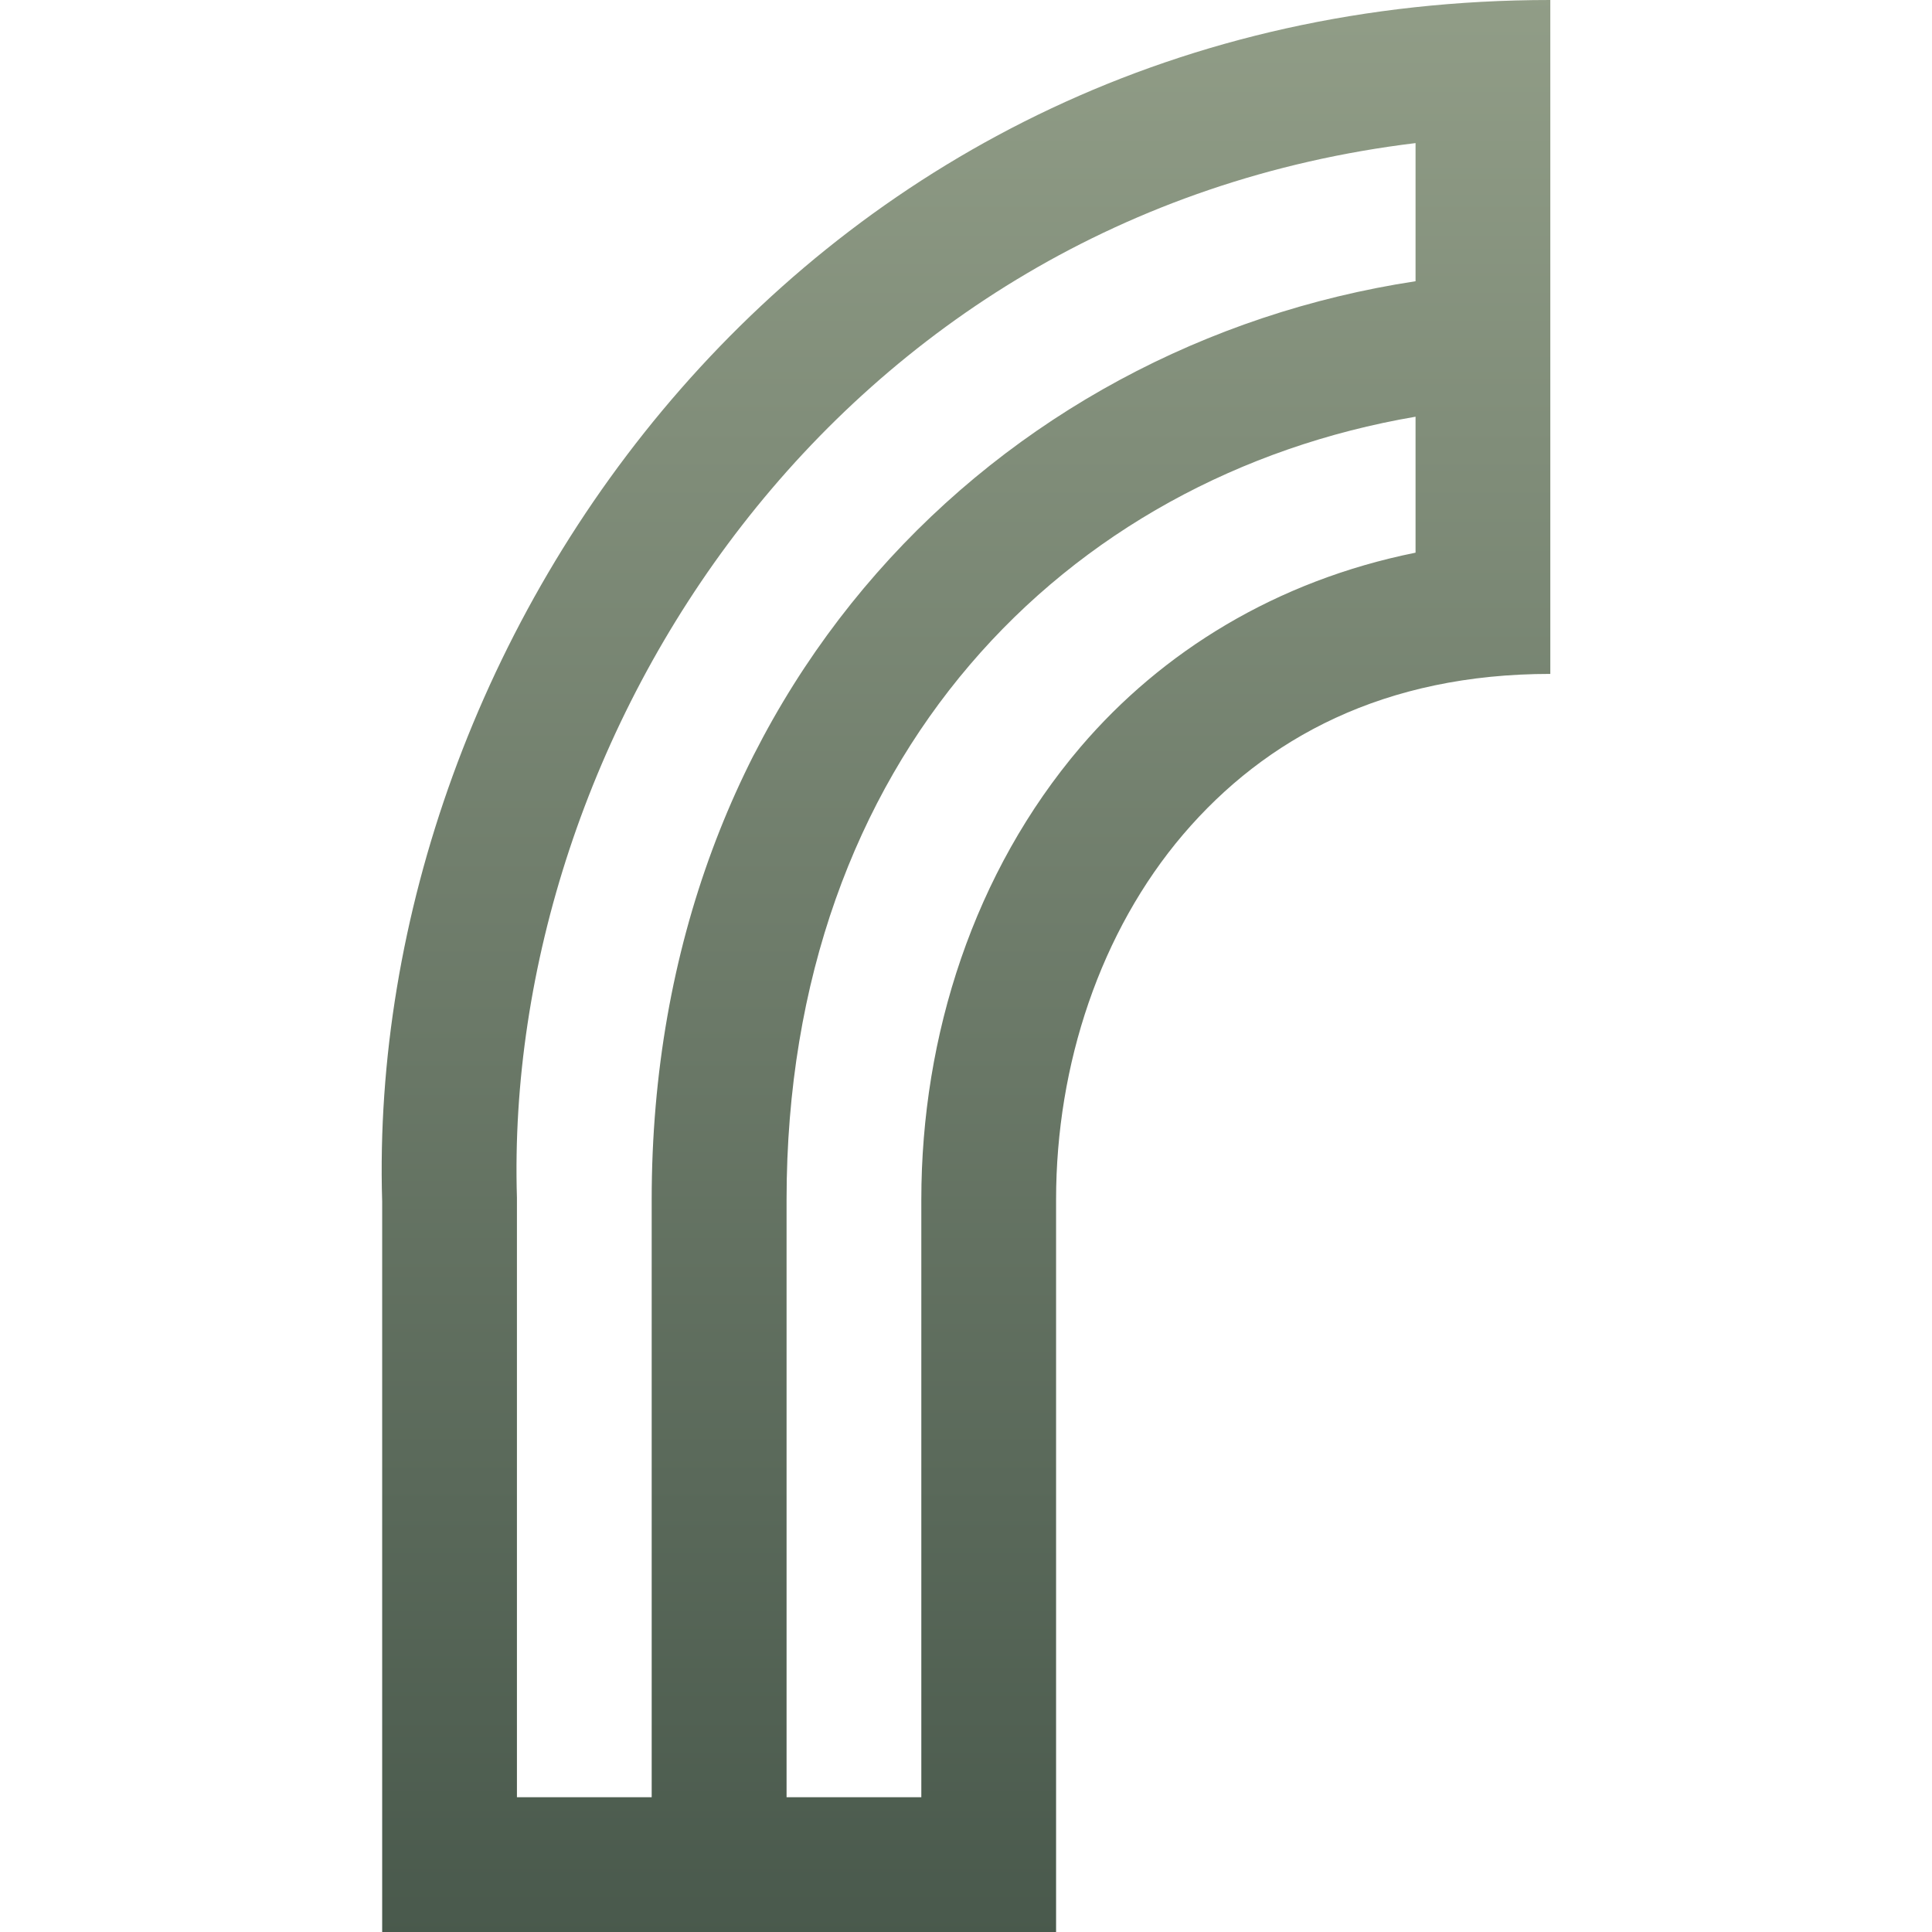 <svg xmlns="http://www.w3.org/2000/svg" width="16" height="16" version="1.1">
 <defs>
  <style id="current-color-scheme" type="text/css">
    .ColorScheme-Text { color: #d3dae3; } .ColorScheme-Highlight { color:#5294e2; }
  </style>
  <linearGradient id="sage" x1="0%" x2="0%" y1="0%" y2="100%">
    <stop offset="0%" style="stop-color:#919D87; stop-opacity:1"/>
    <stop offset="100%" style="stop-color:#49594C; stop-opacity:1"/>
  </linearGradient>
 </defs>
  <path fill="url(#sage)" class="ColorScheme-Text" d="M 12.839 0 C 6.68 0 3.022 5.269 3.165 9.952 L 3.165 16 C 5.025 16 6.886 16 8.746 16 L 8.746 14.884 L 8.746 9.935 C 8.746 8.815 9.114 7.714 9.798 6.911 C 10.482 6.109 11.467 5.581 12.839 5.581 L 12.839 0 Z M 11.723 1.185 L 11.723 2.329 C 8.256 2.858 5.397 5.714 5.397 9.935 L 5.397 14.884 L 4.281 14.884 L 4.281 9.927 L 4.281 9.918 C 4.165 6.122 6.893 1.771 11.723 1.185 Z M 11.723 3.451 L 11.723 4.577 C 10.568 4.81 9.623 5.396 8.948 6.187 C 8.068 7.22 7.63 8.574 7.63 9.935 L 7.63 14.884 L 6.514 14.884 L 6.514 9.935 C 6.514 6.274 8.825 3.946 11.723 3.451 Z"/>
</svg>

